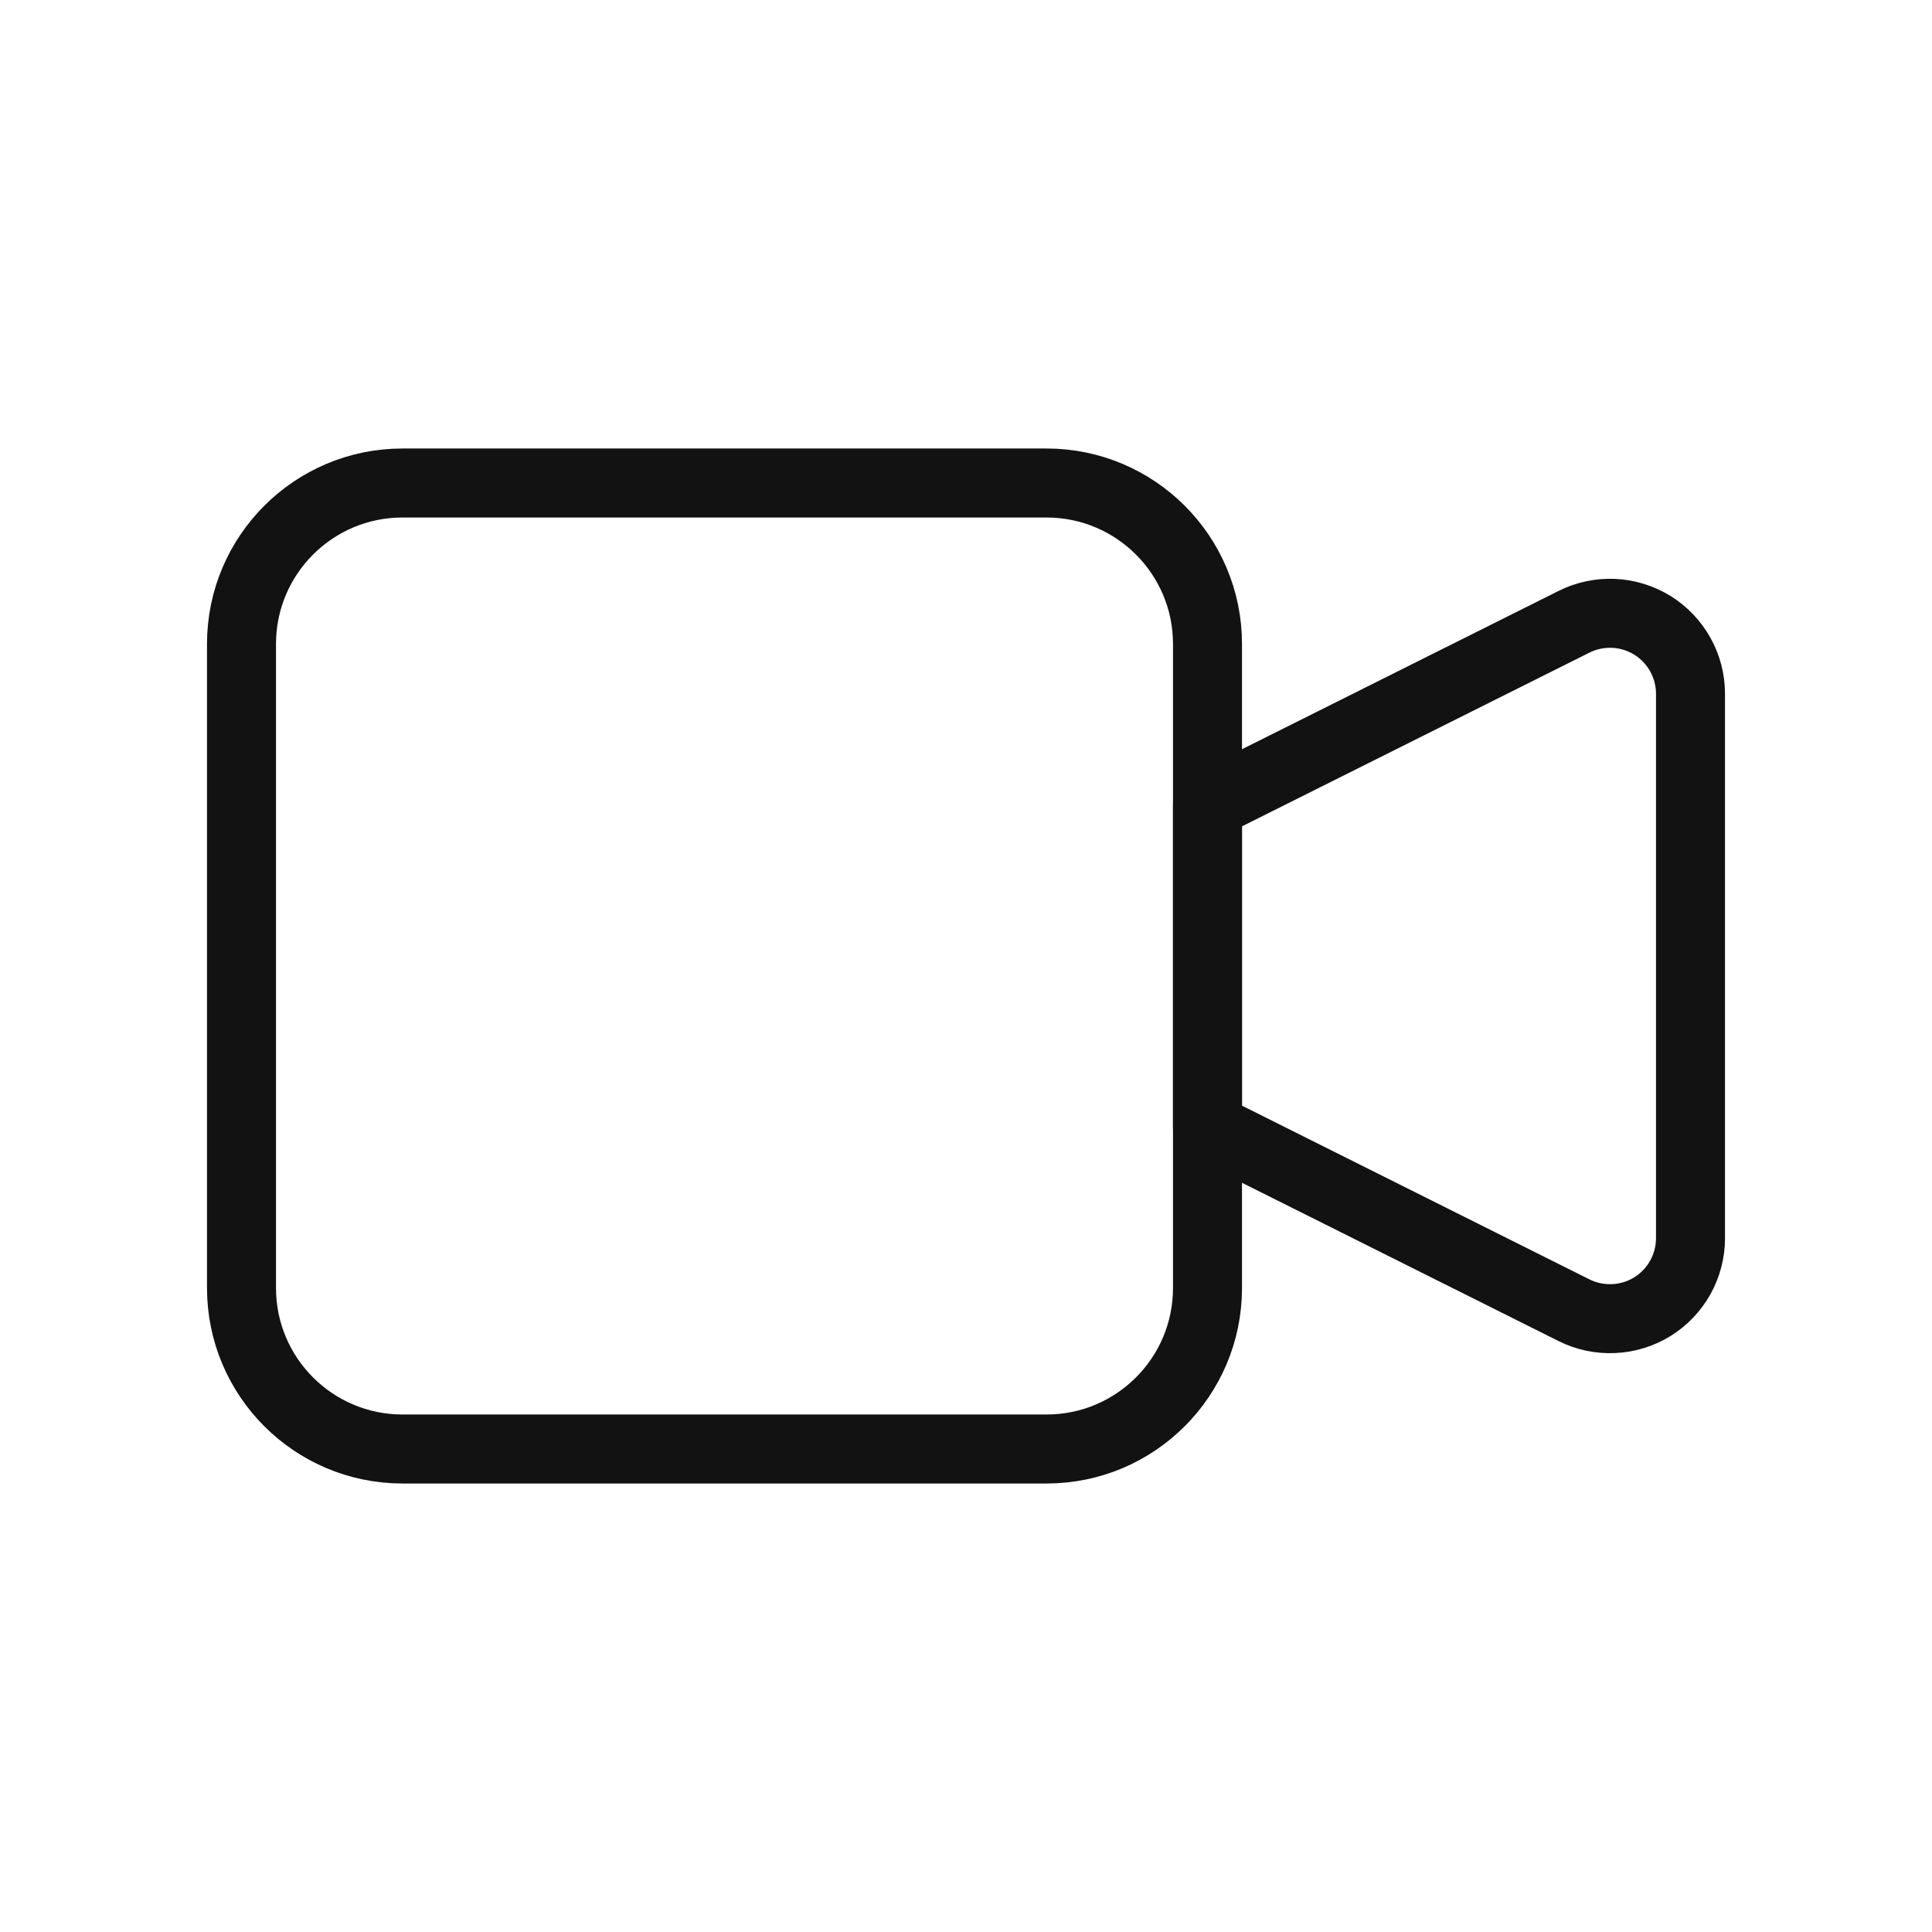 <svg width="28" height="28" viewBox="0 0 28 28" fill="none" xmlns="http://www.w3.org/2000/svg">
<path d="M17.5 11.667L22.812 9.011C22.99 8.922 23.187 8.881 23.386 8.889C23.584 8.898 23.777 8.958 23.947 9.062C24.116 9.167 24.255 9.313 24.352 9.486C24.449 9.66 24.5 9.856 24.5 10.054V17.946C24.5 18.145 24.449 18.34 24.352 18.514C24.255 18.687 24.116 18.833 23.947 18.938C23.777 19.042 23.584 19.102 23.386 19.11C23.187 19.119 22.99 19.078 22.812 18.989L17.5 16.333V11.667Z" stroke="#121212" stroke-linecap="round" stroke-linejoin="round"/>
<path d="M15.167 7H5.833C4.545 7 3.5 8.045 3.5 9.333V18.667C3.5 19.955 4.545 21 5.833 21H15.167C16.455 21 17.5 19.955 17.5 18.667V9.333C17.5 8.045 16.455 7 15.167 7Z" stroke="#121212" stroke-linecap="round" stroke-linejoin="round"/>
</svg>
